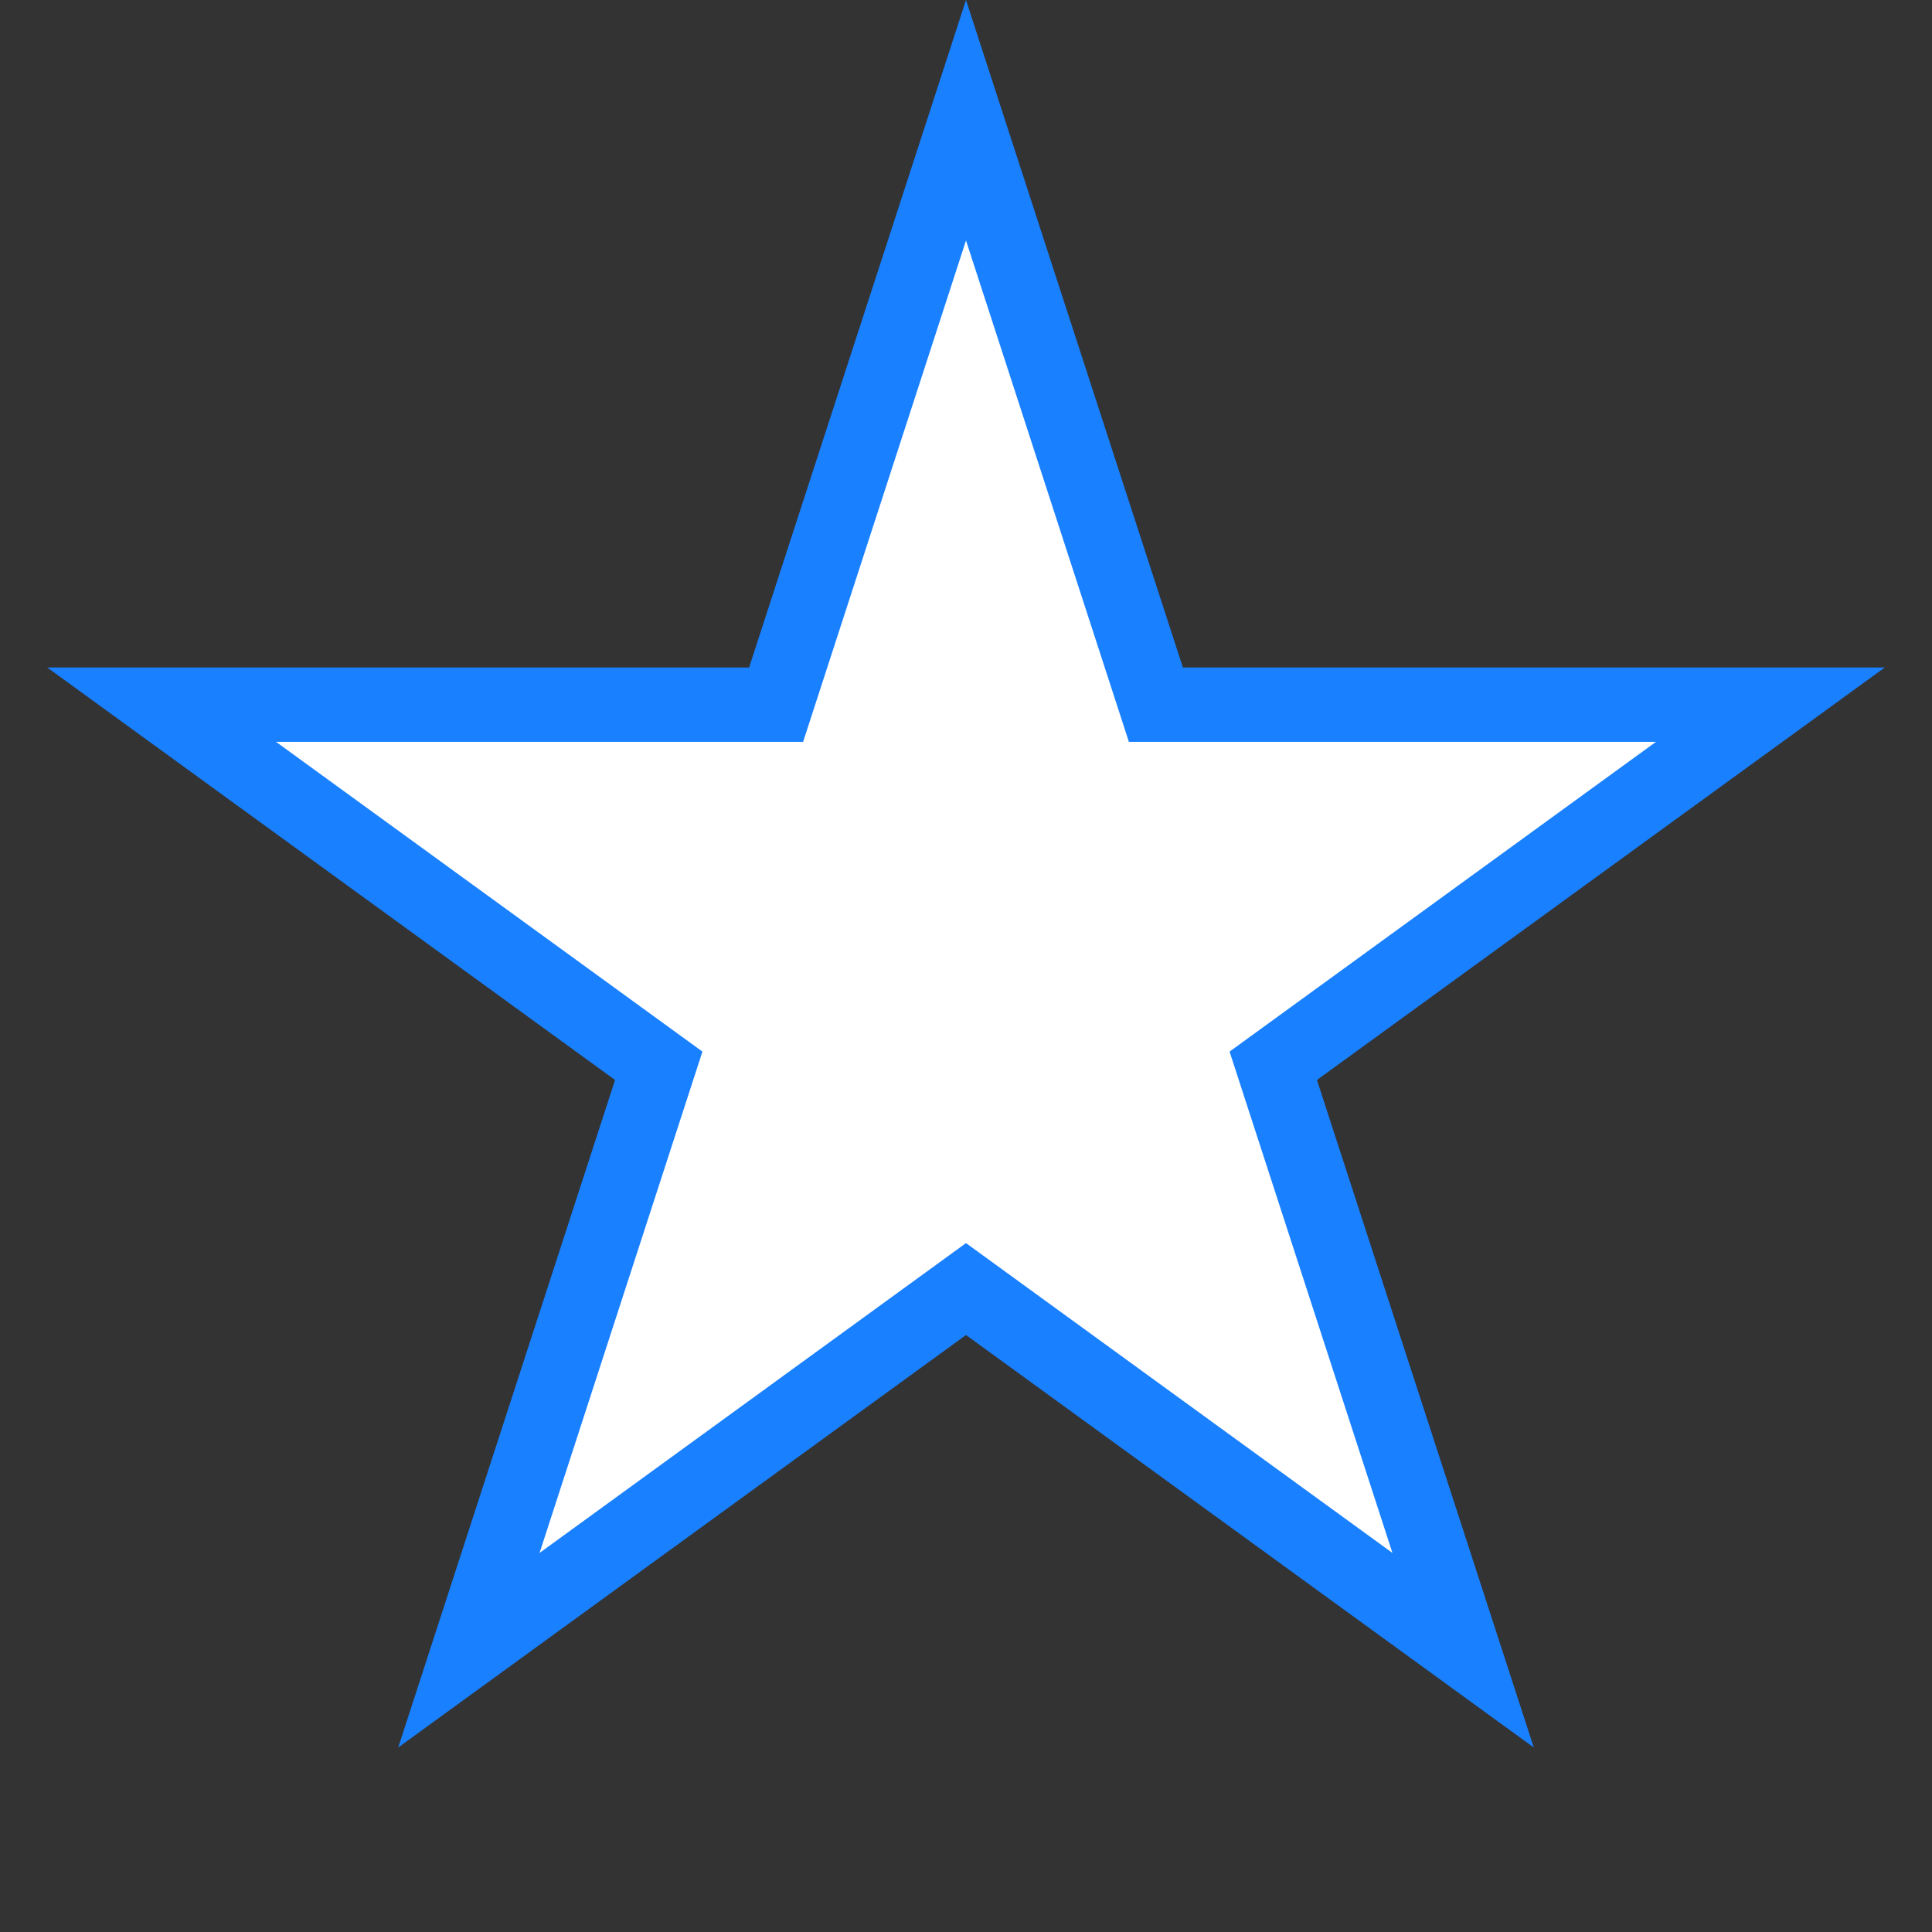 ﻿<?xml version="1.0" encoding="utf-8"?>
<svg version="1.1" xmlns:xlink="http://www.w3.org/1999/xlink" width="26px" height="26px" xmlns="http://www.w3.org/2000/svg">
  <rect width="100%" height="100%" fill="#333333" stroke="none"/>
  <g transform="matrix(1 0 0 1 -829 -687 )">
    <path d="M 839.445 696.483  L 842 688.618  L 844.555 696.483  L 852.825 696.483  L 846.135 701.343  L 848.69 709.208  L 842 704.348  L 835.31 709.208  L 837.865 701.343  L 831.175 696.483  L 839.445 696.483  Z " fill-rule="nonzero" fill="#ffffff" stroke="none" />
    <path d="M 839.081 695.983  L 842 687  L 844.919 695.983  L 854.364 695.983  L 846.723 701.534  L 849.641 710.517  L 842 704.966  L 834.359 710.517  L 837.277 701.534  L 829.636 695.983  L 839.081 695.983  Z M 842 690.236  L 839.808 696.983  L 832.714 696.983  L 838.453 701.152  L 836.261 707.899  L 842 703.729  L 847.739 707.899  L 845.547 701.152  L 851.286 696.983  L 844.192 696.983  L 842 690.236  Z " fill-rule="nonzero" fill="#1980ff" stroke="none" />
  </g>
</svg>